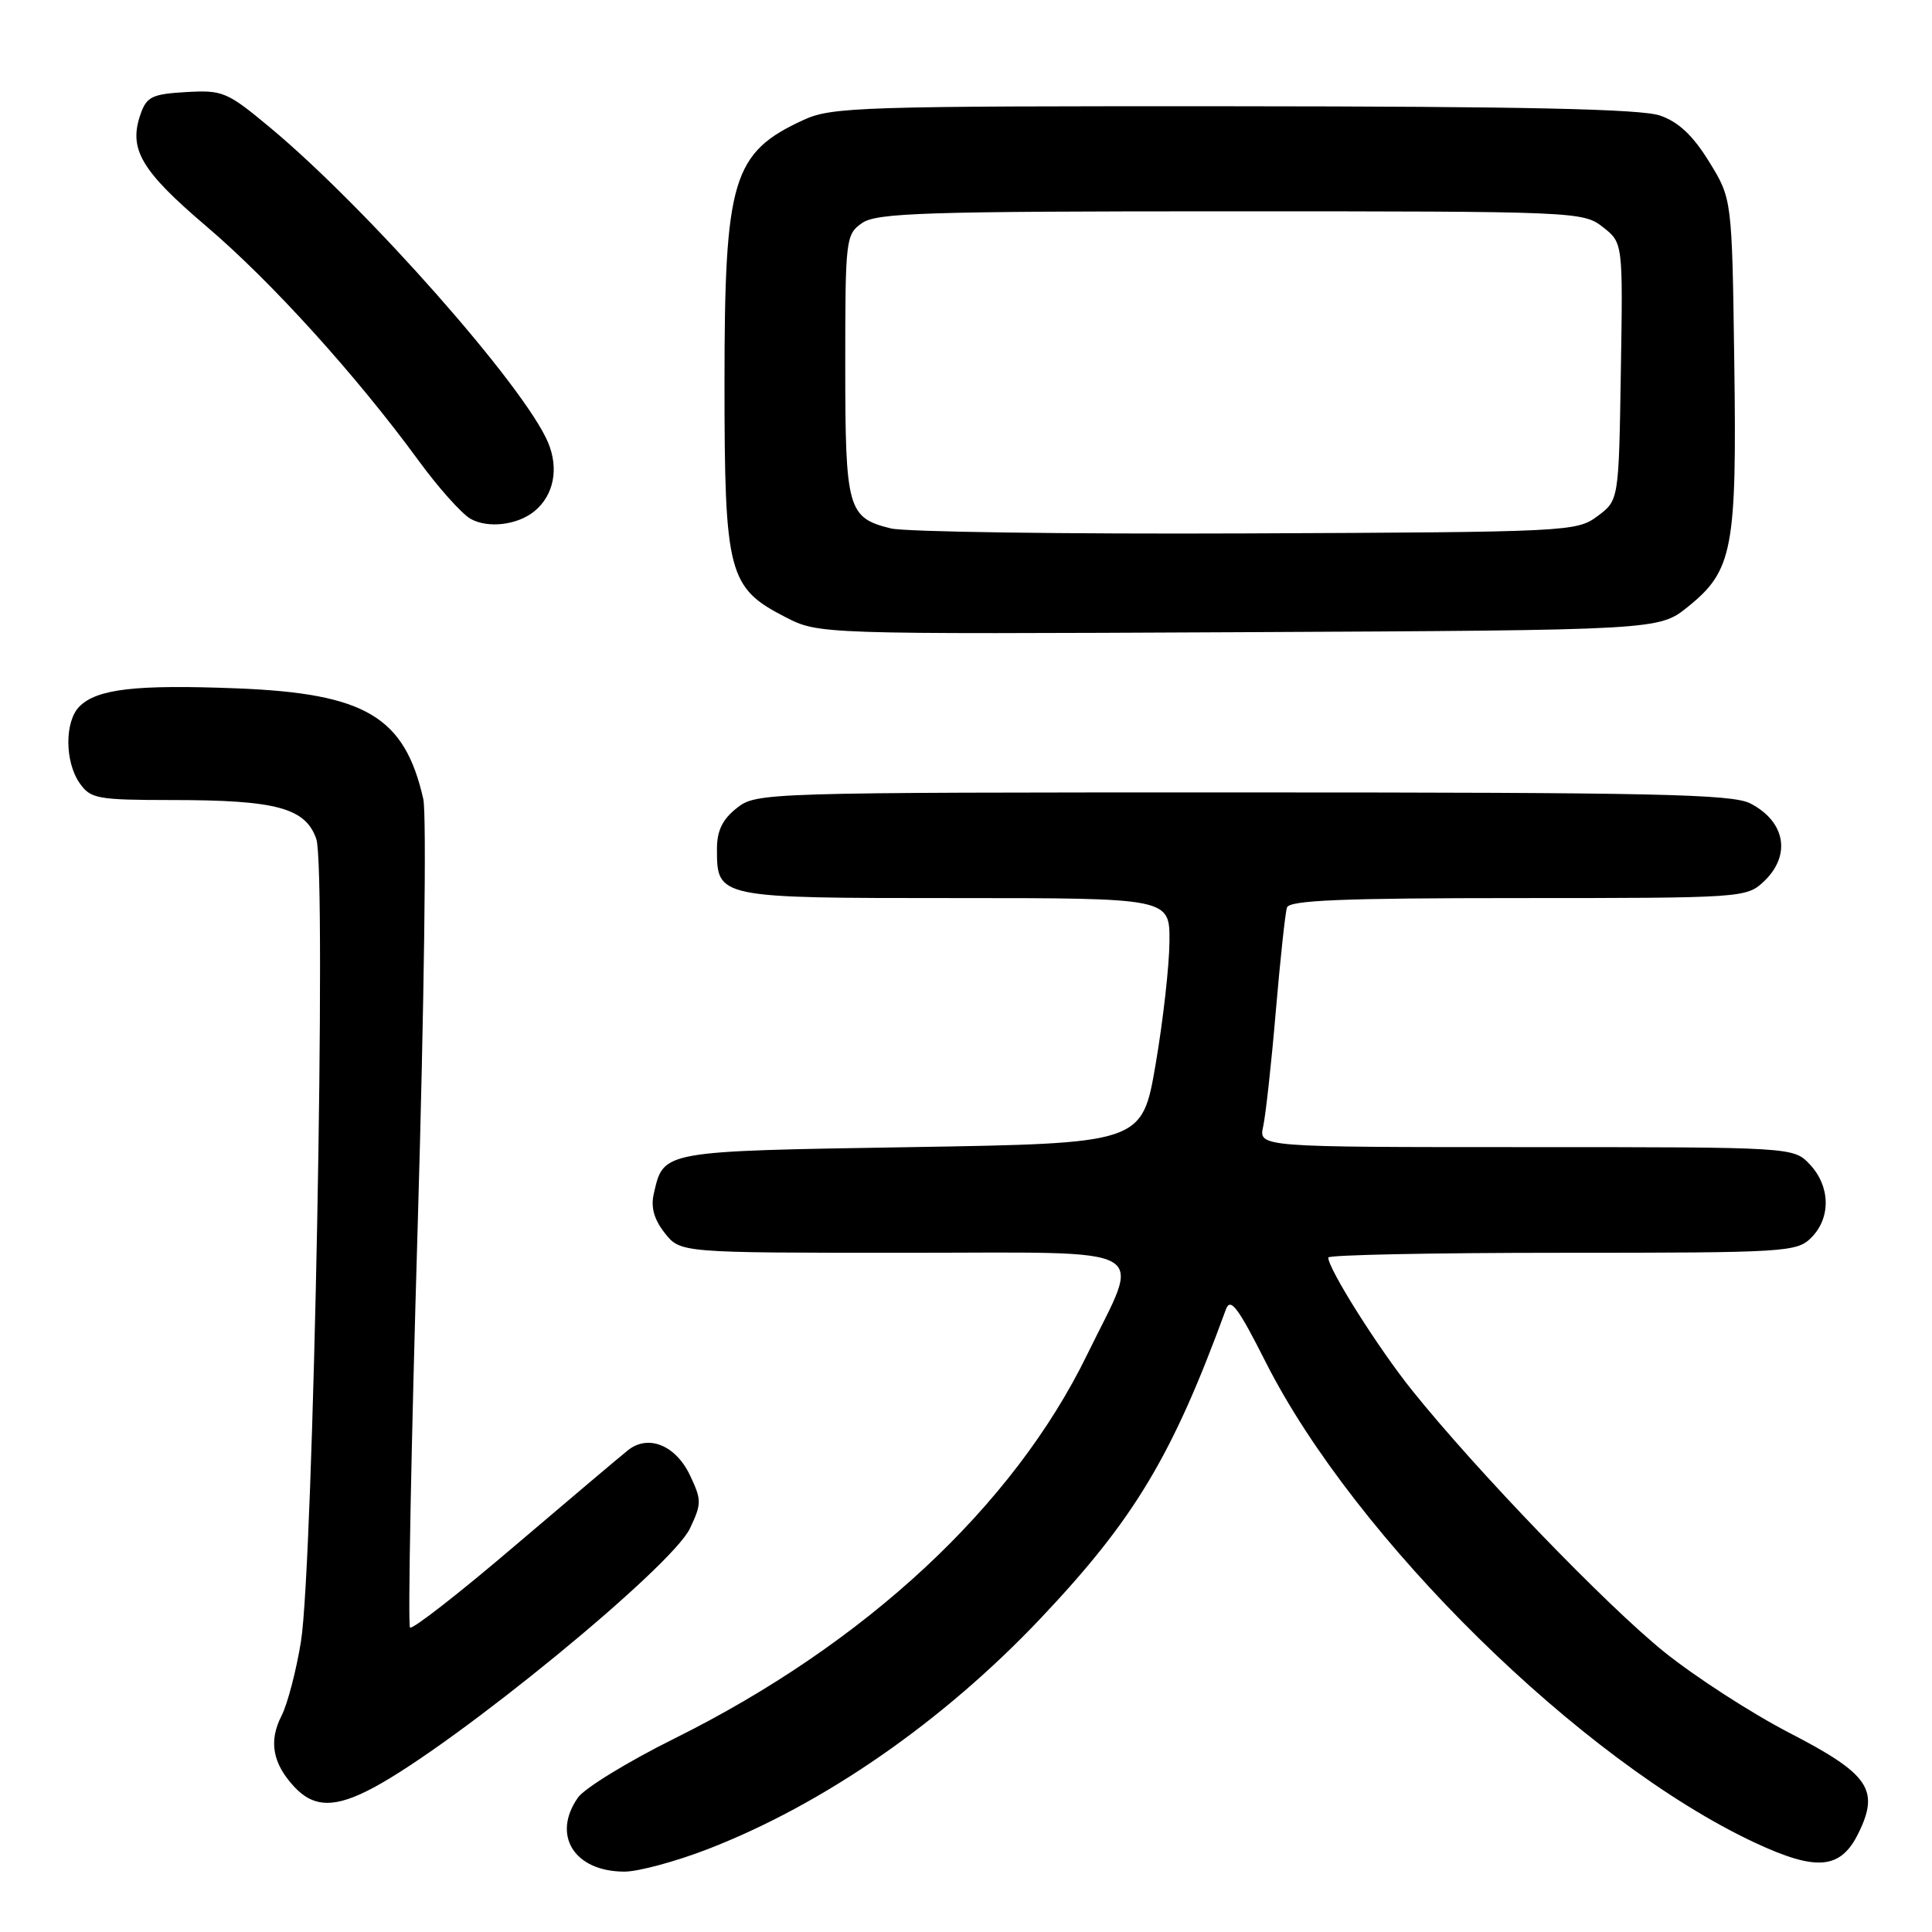 <?xml version="1.0" encoding="UTF-8" standalone="no"?>
<!DOCTYPE svg PUBLIC "-//W3C//DTD SVG 1.1//EN" "http://www.w3.org/Graphics/SVG/1.1/DTD/svg11.dtd" >
<svg xmlns="http://www.w3.org/2000/svg" xmlns:xlink="http://www.w3.org/1999/xlink" version="1.1" viewBox="0 0 256 256">
 <g >
 <path fill="currentColor"
d=" M 93.78 245.02 C 109.13 239.08 124.91 228.15 137.87 214.46 C 150.31 201.31 155.33 192.95 162.44 173.50 C 163.04 171.88 164.03 173.20 167.72 180.50 C 179.56 203.92 209.59 233.43 232.52 244.16 C 240.74 248.00 243.91 247.71 246.27 242.87 C 249.08 237.13 247.65 235.06 237.08 229.60 C 232.09 227.02 224.65 222.21 220.54 218.91 C 212.85 212.72 195.67 194.90 187.11 184.23 C 182.66 178.69 176.00 168.14 176.00 166.63 C 176.00 166.28 189.95 166.00 207.00 166.00 C 236.67 166.00 238.09 165.91 240.00 164.00 C 242.62 161.38 242.54 157.21 239.83 154.31 C 237.65 152.00 237.65 152.00 202.21 152.00 C 166.77 152.00 166.77 152.00 167.38 149.25 C 167.71 147.74 168.47 140.88 169.05 134.00 C 169.64 127.12 170.30 120.94 170.53 120.25 C 170.84 119.29 177.87 119.00 201.15 119.00 C 230.80 119.00 231.41 118.96 233.69 116.83 C 237.37 113.37 236.61 108.88 231.93 106.46 C 229.53 105.22 219.26 105.00 164.68 105.00 C 101.03 105.00 100.24 105.02 97.63 107.07 C 95.72 108.58 95.00 110.07 95.00 112.50 C 95.00 119.00 95.01 119.00 126.57 119.00 C 155.00 119.00 155.00 119.00 154.96 124.75 C 154.94 127.91 154.12 135.22 153.13 141.00 C 151.33 151.50 151.33 151.50 120.70 152.00 C 87.55 152.54 87.95 152.47 86.64 158.13 C 86.21 159.96 86.65 161.55 88.08 163.38 C 90.15 166.00 90.15 166.00 119.68 166.00 C 153.68 166.00 151.28 164.67 144.05 179.50 C 134.26 199.59 114.70 217.78 89.33 230.38 C 83.19 233.43 77.45 236.95 76.58 238.19 C 73.08 243.19 76.10 248.00 82.75 248.00 C 84.58 248.00 89.54 246.66 93.78 245.02 Z  M 49.51 236.86 C 60.54 230.95 88.99 207.64 91.42 202.53 C 92.98 199.23 92.98 198.77 91.43 195.49 C 89.54 191.51 85.92 190.03 83.24 192.14 C 82.29 192.89 75.52 198.61 68.19 204.85 C 60.87 211.10 54.63 215.96 54.33 215.66 C 54.03 215.36 54.49 191.35 55.35 162.31 C 56.21 133.04 56.54 107.89 56.09 105.88 C 53.61 94.95 48.43 91.88 31.35 91.21 C 18.01 90.69 12.86 91.28 10.53 93.61 C 8.55 95.59 8.57 100.94 10.56 103.78 C 12.00 105.84 12.89 106.00 22.81 106.01 C 36.62 106.01 40.47 107.05 41.91 111.16 C 43.29 115.12 41.53 207.21 39.88 217.50 C 39.26 221.35 38.10 225.79 37.30 227.36 C 35.58 230.71 36.12 233.68 39.00 236.77 C 41.60 239.56 44.43 239.59 49.51 236.86 Z  M 223.66 80.40 C 229.61 75.61 230.15 72.75 229.80 47.93 C 229.50 26.34 229.50 26.34 226.46 21.42 C 224.32 17.95 222.41 16.15 219.96 15.31 C 217.45 14.44 201.88 14.10 163.50 14.08 C 114.15 14.05 110.22 14.17 106.50 15.88 C 97.05 20.22 96.00 23.71 96.00 50.73 C 96.00 76.01 96.49 77.88 104.07 81.77 C 108.50 84.04 108.50 84.04 164.16 83.77 C 219.82 83.50 219.82 83.50 223.66 80.40 Z  M 70.85 67.71 C 73.38 65.61 74.07 62.10 72.63 58.65 C 69.54 51.27 48.68 27.63 35.75 16.87 C 30.09 12.16 29.51 11.92 24.66 12.20 C 20.16 12.46 19.43 12.82 18.63 15.11 C 17.00 19.75 18.67 22.60 27.35 29.99 C 35.97 37.33 47.17 49.70 55.44 61.00 C 58.05 64.58 61.16 68.06 62.34 68.74 C 64.64 70.05 68.60 69.58 70.85 67.71 Z  M 118.05 70.02 C 112.32 68.61 112.00 67.48 112.00 48.37 C 112.00 31.67 112.07 31.06 114.22 29.56 C 116.16 28.20 122.49 28.00 163.09 28.00 C 208.89 28.00 209.78 28.04 212.39 30.09 C 215.05 32.18 215.05 32.18 214.77 49.23 C 214.50 66.29 214.50 66.29 211.68 68.39 C 208.92 70.45 207.89 70.50 165.18 70.68 C 141.16 70.78 119.95 70.48 118.05 70.02 Z "/>
</g>
</svg>